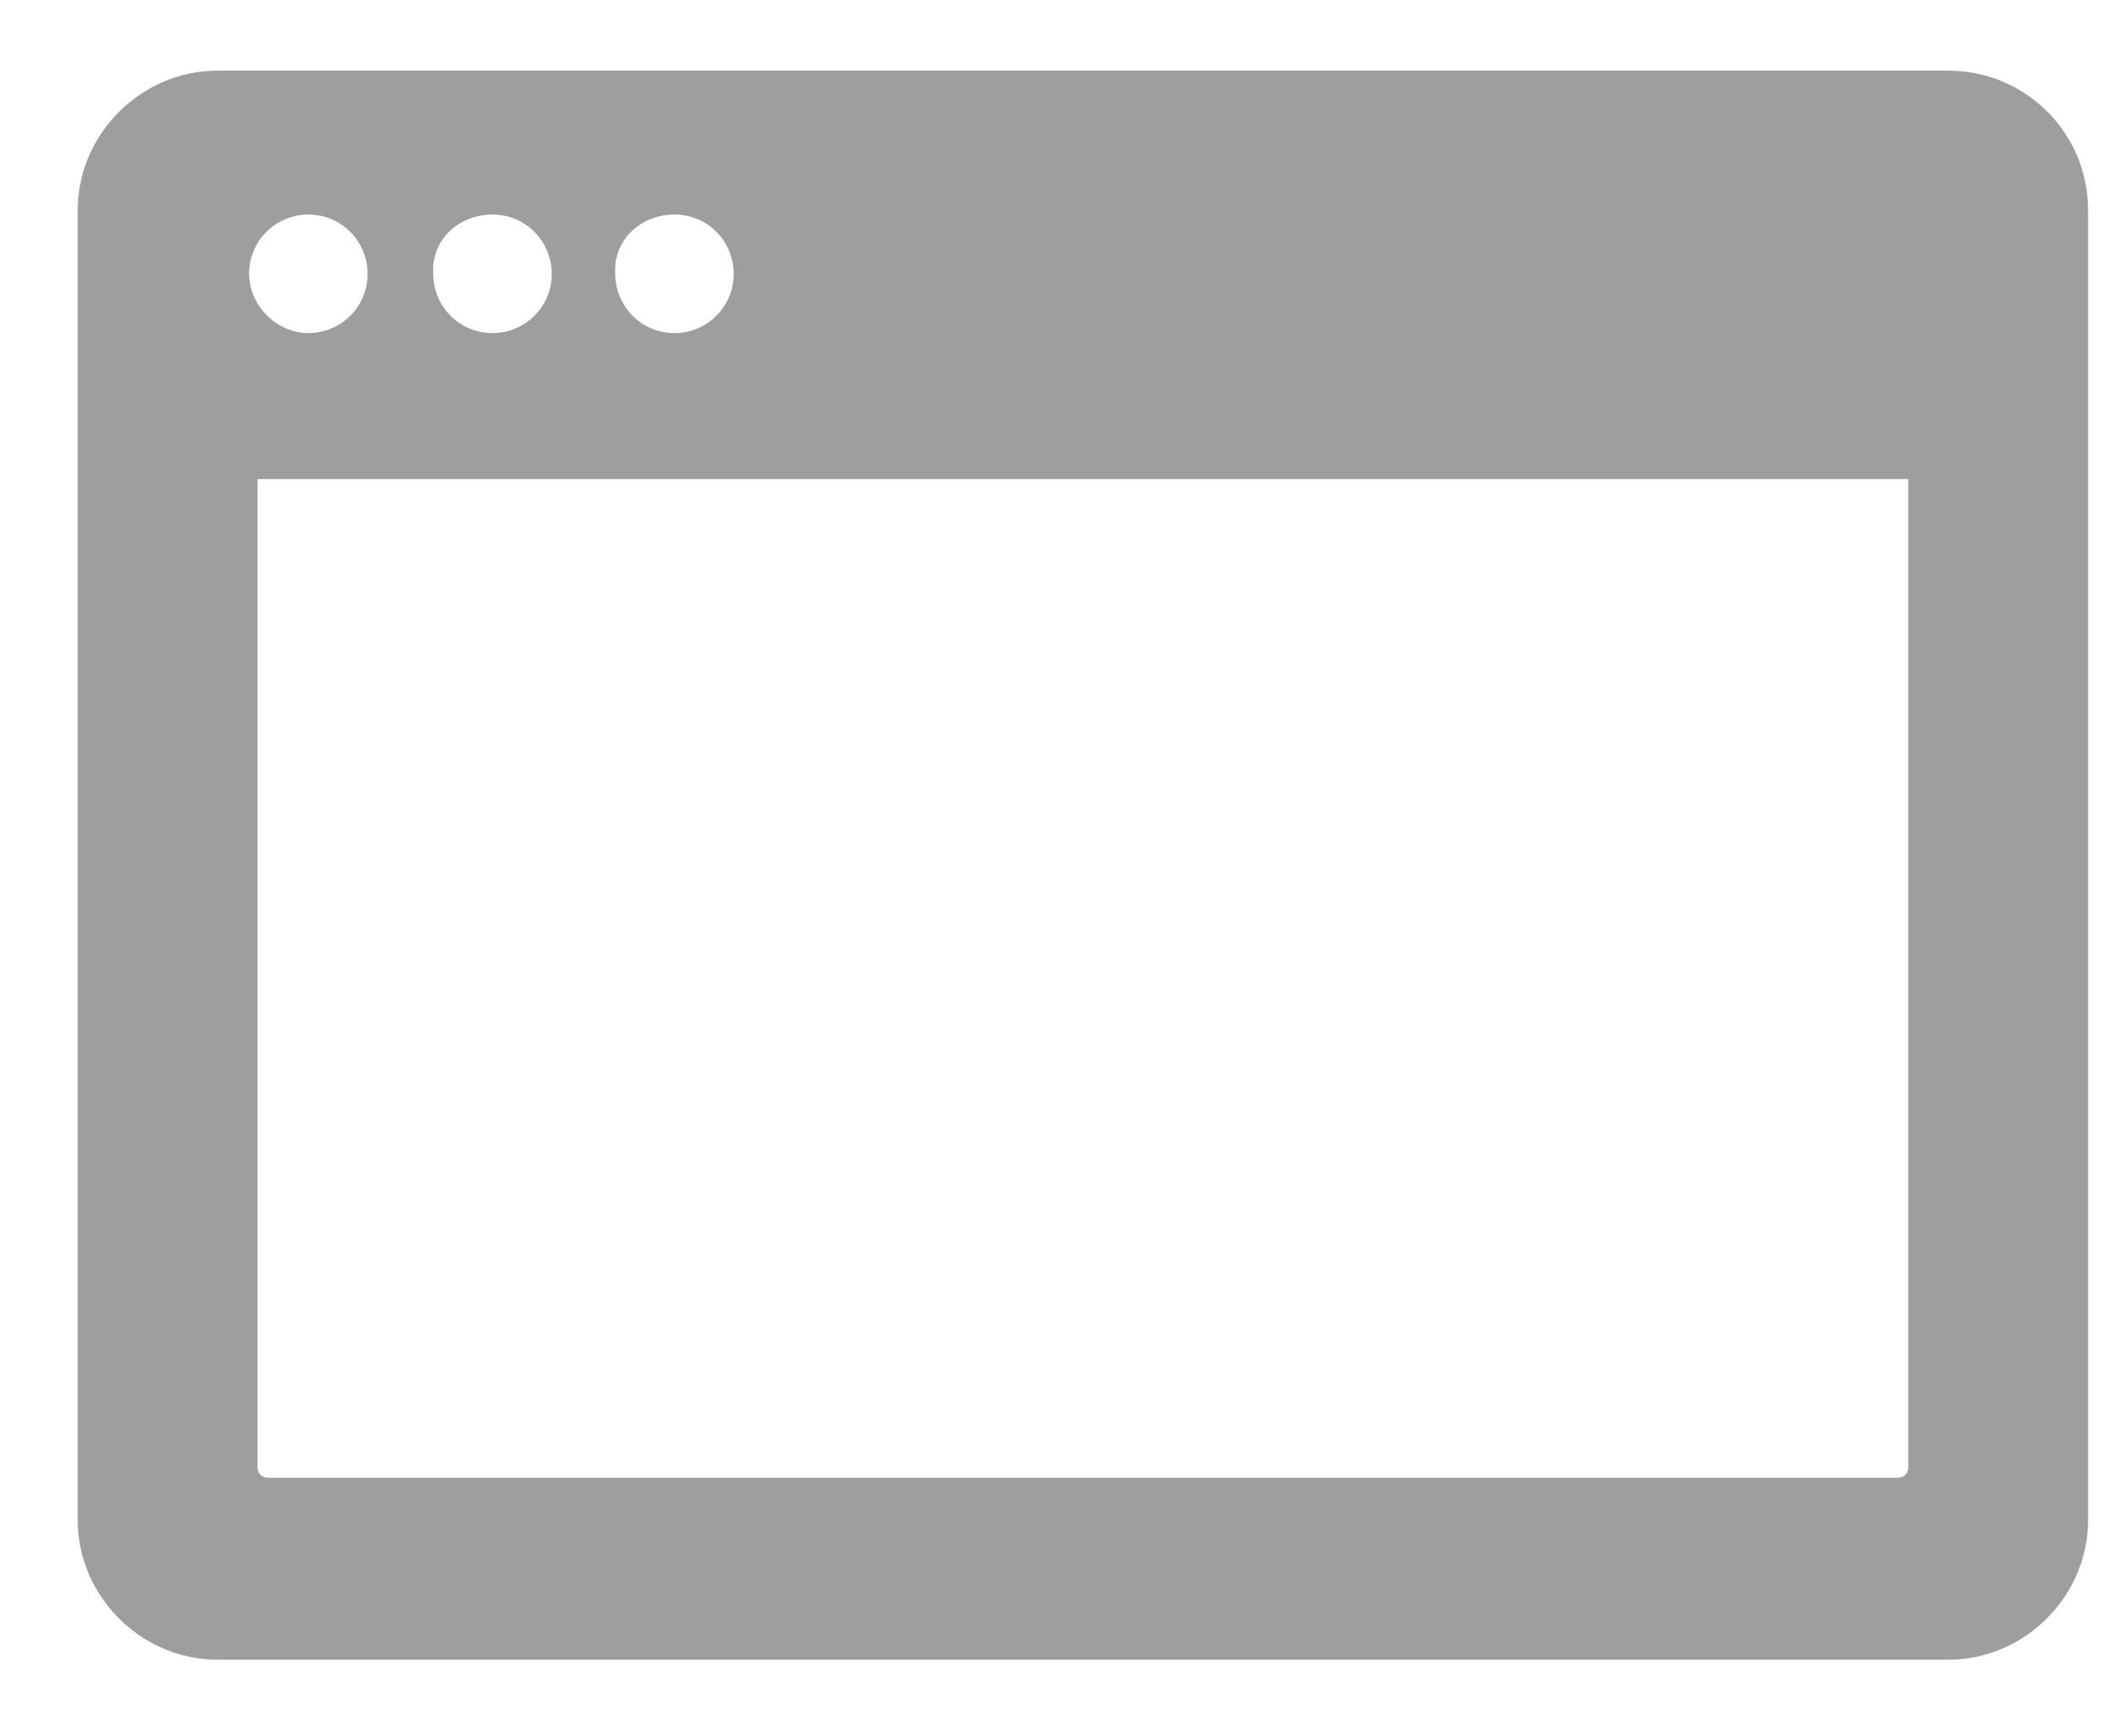 <svg width="23" height="19" viewBox="0 0 23 19" fill="none" xmlns="http://www.w3.org/2000/svg">
<path d="M21.32 0.773H2.378C1.545 0.773 0.85 1.468 0.85 2.302V16.635C0.85 17.469 1.545 18.163 2.378 18.163H21.32C22.153 18.163 22.848 17.469 22.848 16.635V2.302C22.848 1.445 22.153 0.773 21.32 0.773ZM7.38 2.348C7.751 2.348 8.028 2.649 8.028 2.996C8.028 3.367 7.727 3.645 7.38 3.645C7.01 3.645 6.732 3.344 6.732 2.996C6.709 2.626 7.01 2.348 7.38 2.348ZM5.389 2.348C5.759 2.348 6.037 2.649 6.037 2.996C6.037 3.367 5.736 3.645 5.389 3.645C5.018 3.645 4.74 3.344 4.74 2.996C4.717 2.626 5.018 2.348 5.389 2.348ZM3.374 2.348C3.745 2.348 4.022 2.649 4.022 2.996C4.022 3.367 3.721 3.645 3.374 3.645C3.027 3.645 2.726 3.344 2.726 2.996C2.726 2.626 3.027 2.348 3.374 2.348ZM20.88 16.056C20.88 16.126 20.834 16.172 20.764 16.172H2.934C2.865 16.172 2.818 16.126 2.818 16.056V5.243H20.88V16.056Z" fill="#9E9E9E"/>
</svg>
